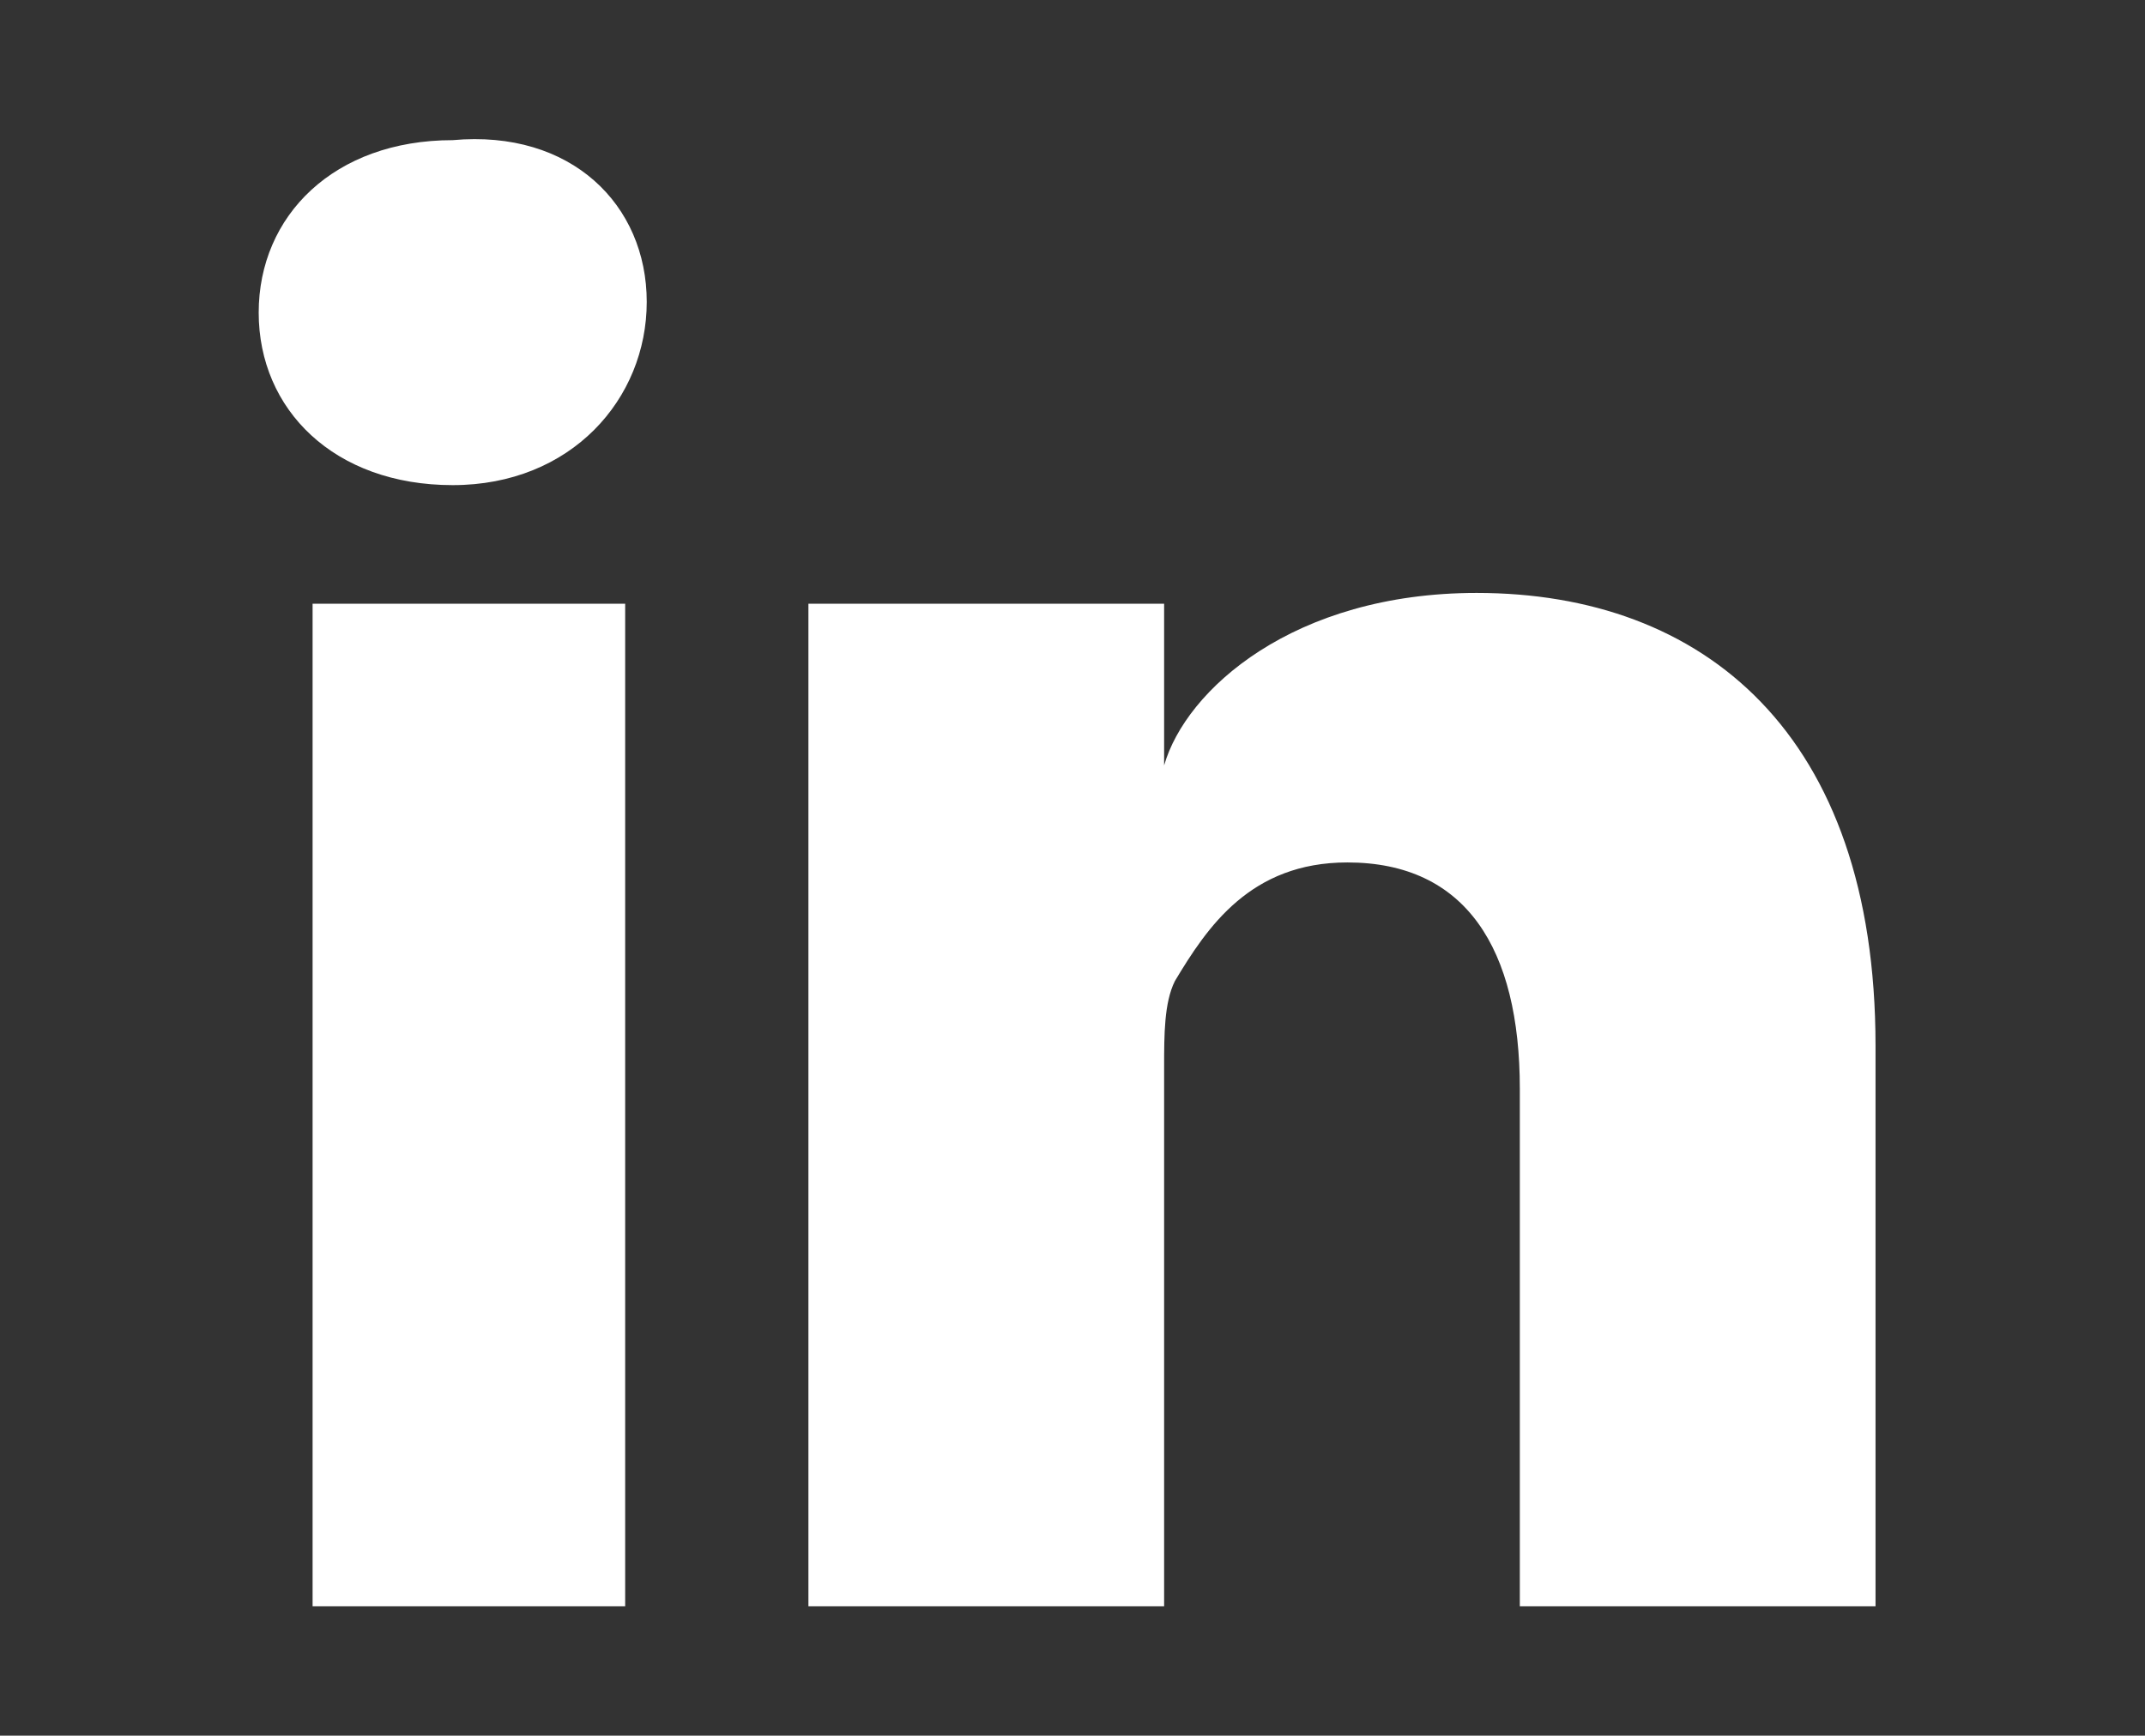 <?xml version="1.0" encoding="utf-8"?>
<!-- Generator: Adobe Illustrator 18.1.1, SVG Export Plug-In . SVG Version: 6.00 Build 0)  -->
<!DOCTYPE svg PUBLIC "-//W3C//DTD SVG 1.1//EN" "http://www.w3.org/Graphics/SVG/1.1/DTD/svg11.dtd">
<svg version="1.1" xmlns="http://www.w3.org/2000/svg" xmlns:xlink="http://www.w3.org/1999/xlink" x="0px" y="0px"
	 viewBox="0 0 19.9 16.1" enable-background="new 0 0 19.9 16.1" xml:space="preserve">
<rect x="0" y="0" width="19.9" height="16.1" fill="#333333" stroke="none"/>
<g id="Layer_1">
</g>
<g id="Capa_1">
	<path fill="#FFFFFF" d="M5.8,14.9H2.9V5.6h2.9V14.9z M4.2,4.5L4.2,4.5c-1.1,0-1.8-0.7-1.8-1.6c0-0.9,0.7-1.6,1.8-1.6
		C5.3,1.2,6,1.9,6,2.8C6,3.7,5.3,4.5,4.2,4.5z M17.4,14.9h-3.3v-4.8c0-1.3-0.5-2.1-1.6-2.1c-0.9,0-1.3,0.6-1.6,1.1
		c-0.1,0.2-0.1,0.5-0.1,0.8v5H7.5c0,0,0-8.5,0-9.3h3.3v1.5C11,6.4,12,5.5,13.7,5.5c2.1,0,3.7,1.3,3.7,4.2V14.9z"/>
</g>
</svg>
